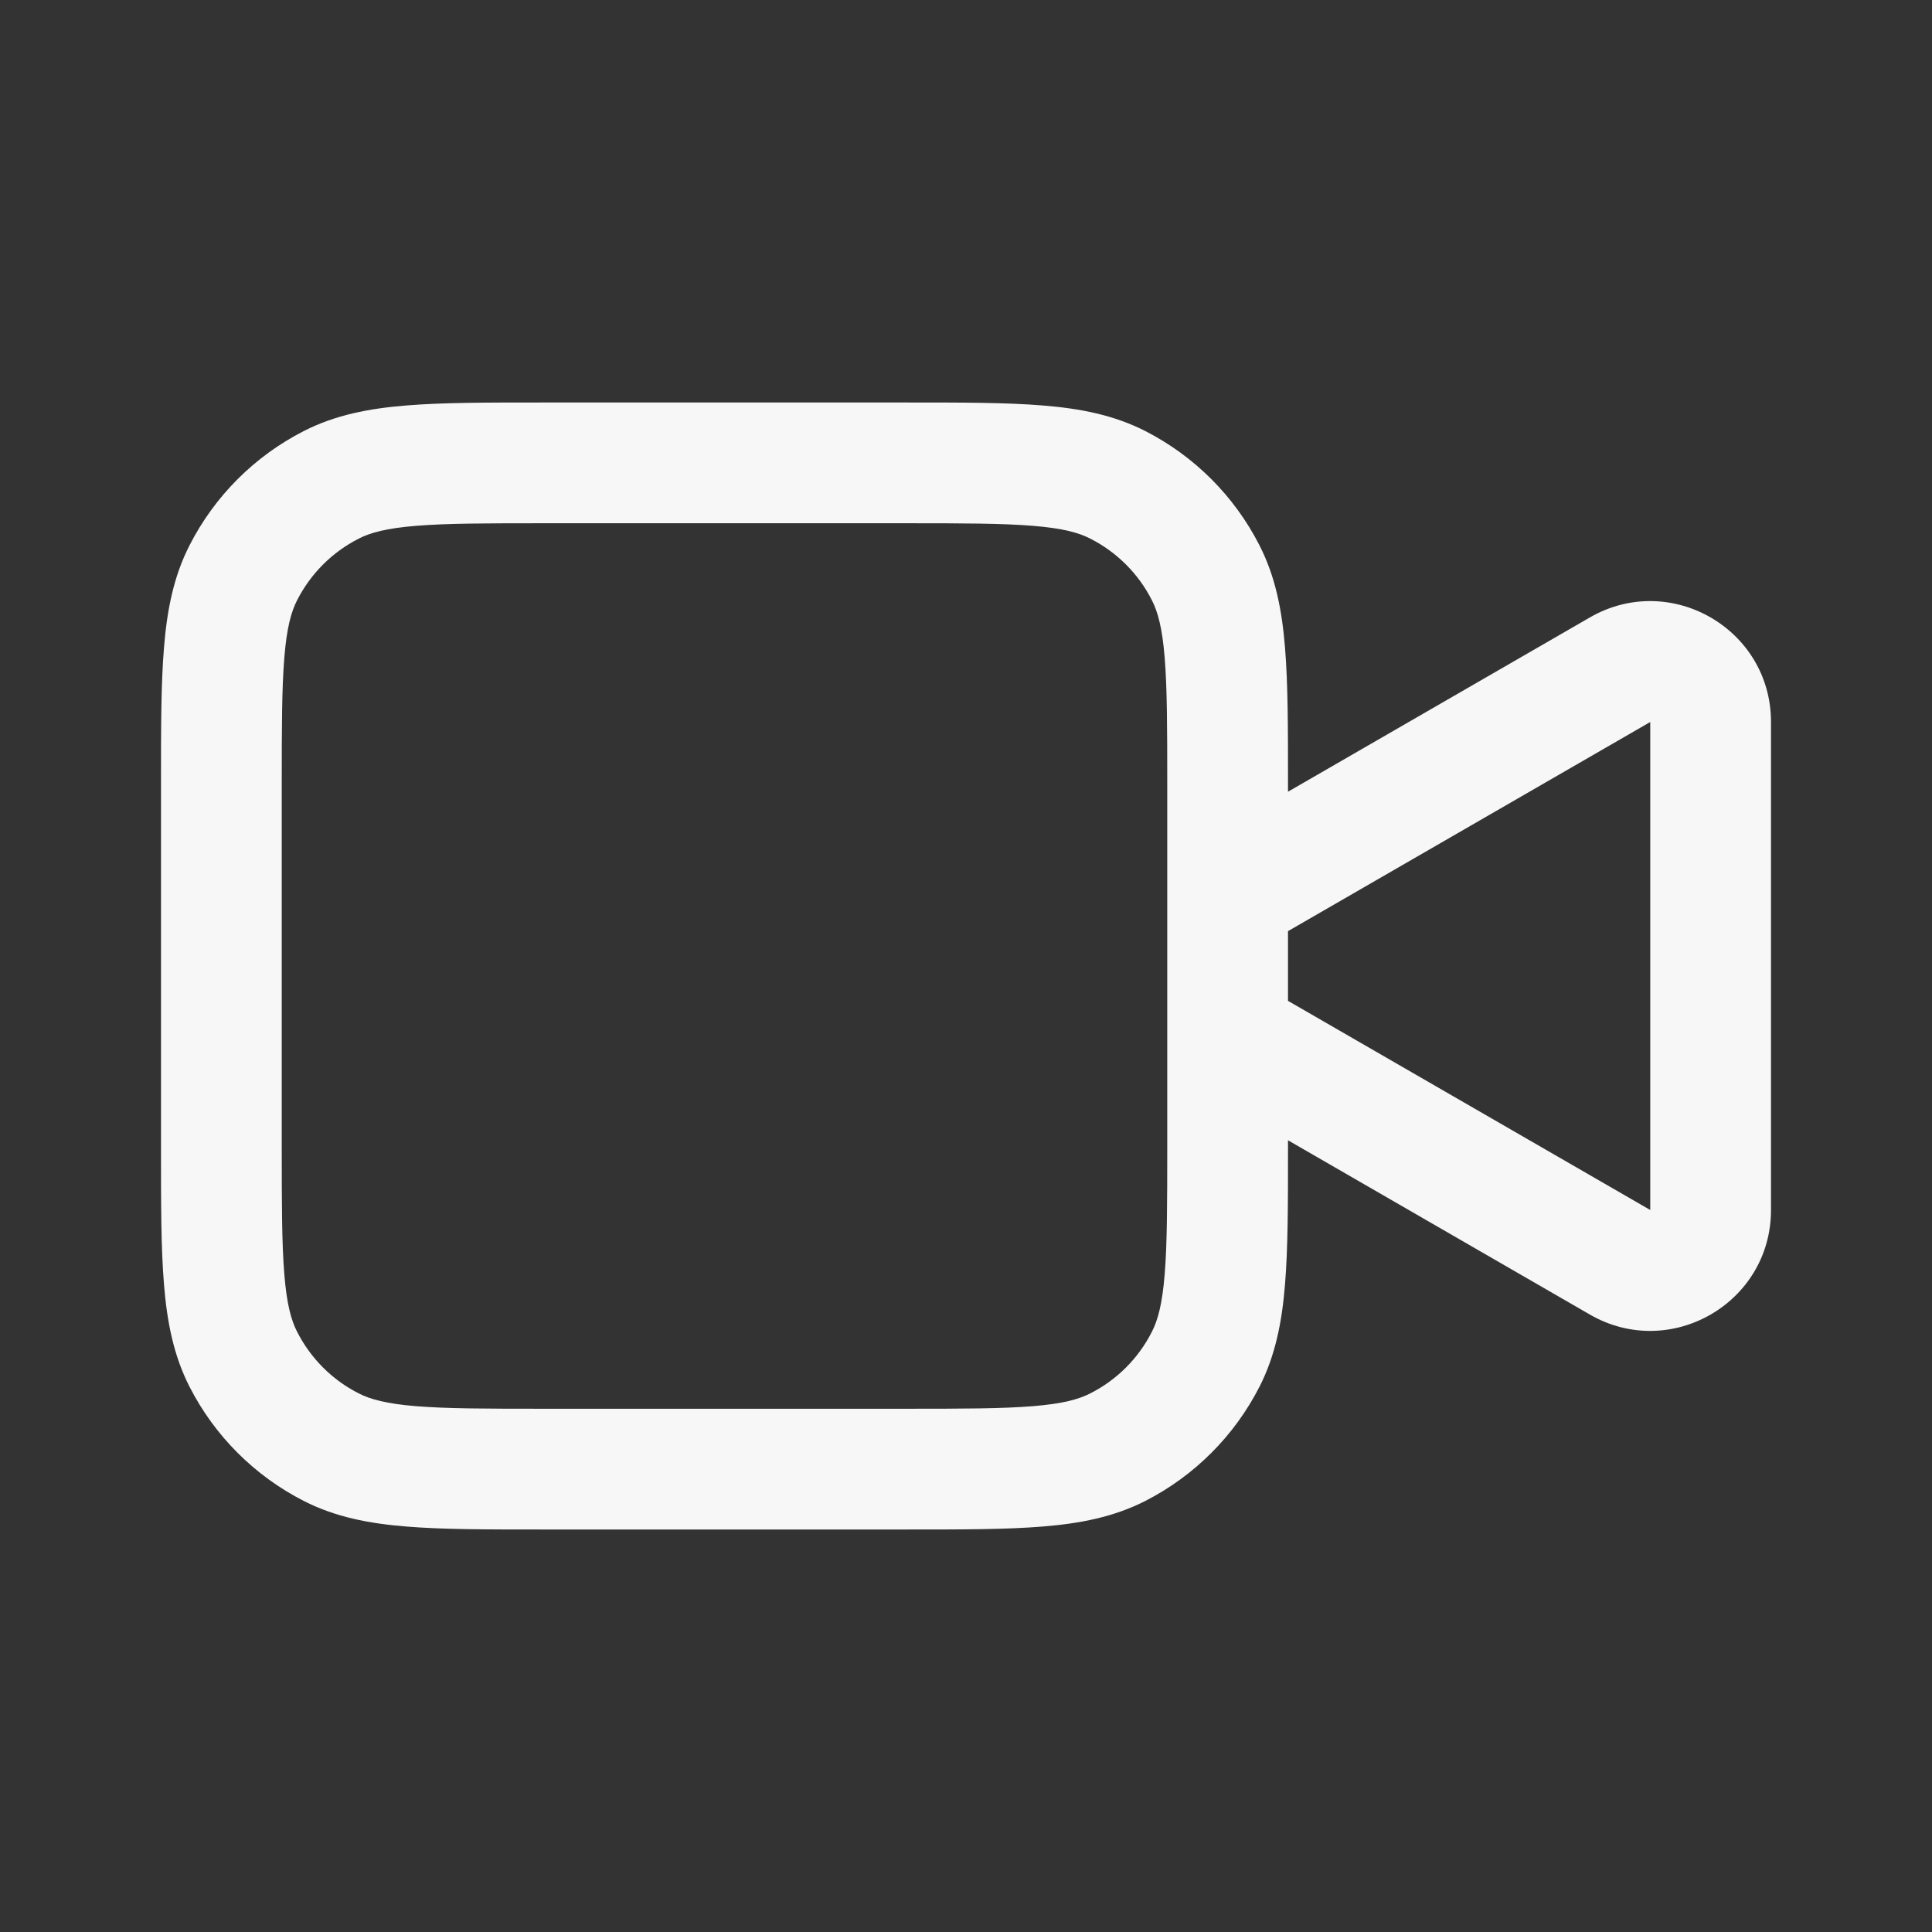 <svg width="24" height="24" viewBox="0 0 24 24" fill="none" xmlns="http://www.w3.org/2000/svg">
<rect x="0" y="0" width="24" height="24" fill="#333333" stroke="none"/>
<path fill-rule="evenodd" clip-rule="evenodd" d="M6.719 5H11.281C11.955 5 12.505 5 12.953 5.037C13.416 5.074 13.835 5.155 14.226 5.354C14.837 5.666 15.334 6.163 15.646 6.775C15.845 7.165 15.926 7.584 15.963 8.047C16 8.494 16 9.045 16 9.719V9.835L19.75 7.67C20.75 7.093 22 7.814 22 8.969V15.031C22 16.186 20.75 16.907 19.75 16.33L16 14.165V14.281C16 14.955 16 15.505 15.963 15.953C15.926 16.416 15.845 16.835 15.646 17.226C15.334 17.837 14.837 18.334 14.226 18.646C13.835 18.845 13.416 18.926 12.953 18.963C12.505 19 11.955 19 11.281 19H6.719C6.045 19 5.494 19 5.047 18.963C4.584 18.926 4.165 18.845 3.775 18.646C3.163 18.334 2.666 17.837 2.354 17.226C2.155 16.835 2.074 16.416 2.037 15.953C2 15.505 2 14.955 2 14.281V9.719C2 9.045 2 8.495 2.037 8.047C2.074 7.584 2.155 7.165 2.354 6.775C2.666 6.163 3.163 5.666 3.775 5.354C4.165 5.155 4.584 5.074 5.047 5.037C5.495 5 6.045 5 6.719 5ZM16 12.433L20.5 15.031V8.969L16 11.567V12.433ZM5.169 6.532C4.799 6.562 4.6 6.617 4.456 6.691C4.126 6.859 3.859 7.126 3.691 7.456C3.617 7.6 3.562 7.799 3.532 8.169C3.501 8.548 3.5 9.038 3.5 9.75V14.25C3.5 14.962 3.501 15.452 3.532 15.831C3.562 16.201 3.617 16.4 3.691 16.544C3.859 16.874 4.126 17.142 4.456 17.309C4.6 17.383 4.799 17.438 5.169 17.468C5.548 17.499 6.038 17.5 6.75 17.5H11.25C11.962 17.5 12.452 17.499 12.831 17.468C13.201 17.438 13.4 17.383 13.544 17.309C13.874 17.142 14.142 16.874 14.309 16.544C14.383 16.4 14.438 16.201 14.468 15.831C14.499 15.452 14.5 14.962 14.5 14.25V9.75C14.5 9.038 14.499 8.548 14.468 8.169C14.438 7.799 14.383 7.6 14.309 7.456C14.142 7.126 13.874 6.859 13.544 6.691C13.4 6.617 13.201 6.562 12.831 6.532C12.452 6.501 11.962 6.5 11.25 6.5H6.75C6.038 6.5 5.548 6.501 5.169 6.532Z" fill="white" fill-opacity="0.96"/>
</svg>
